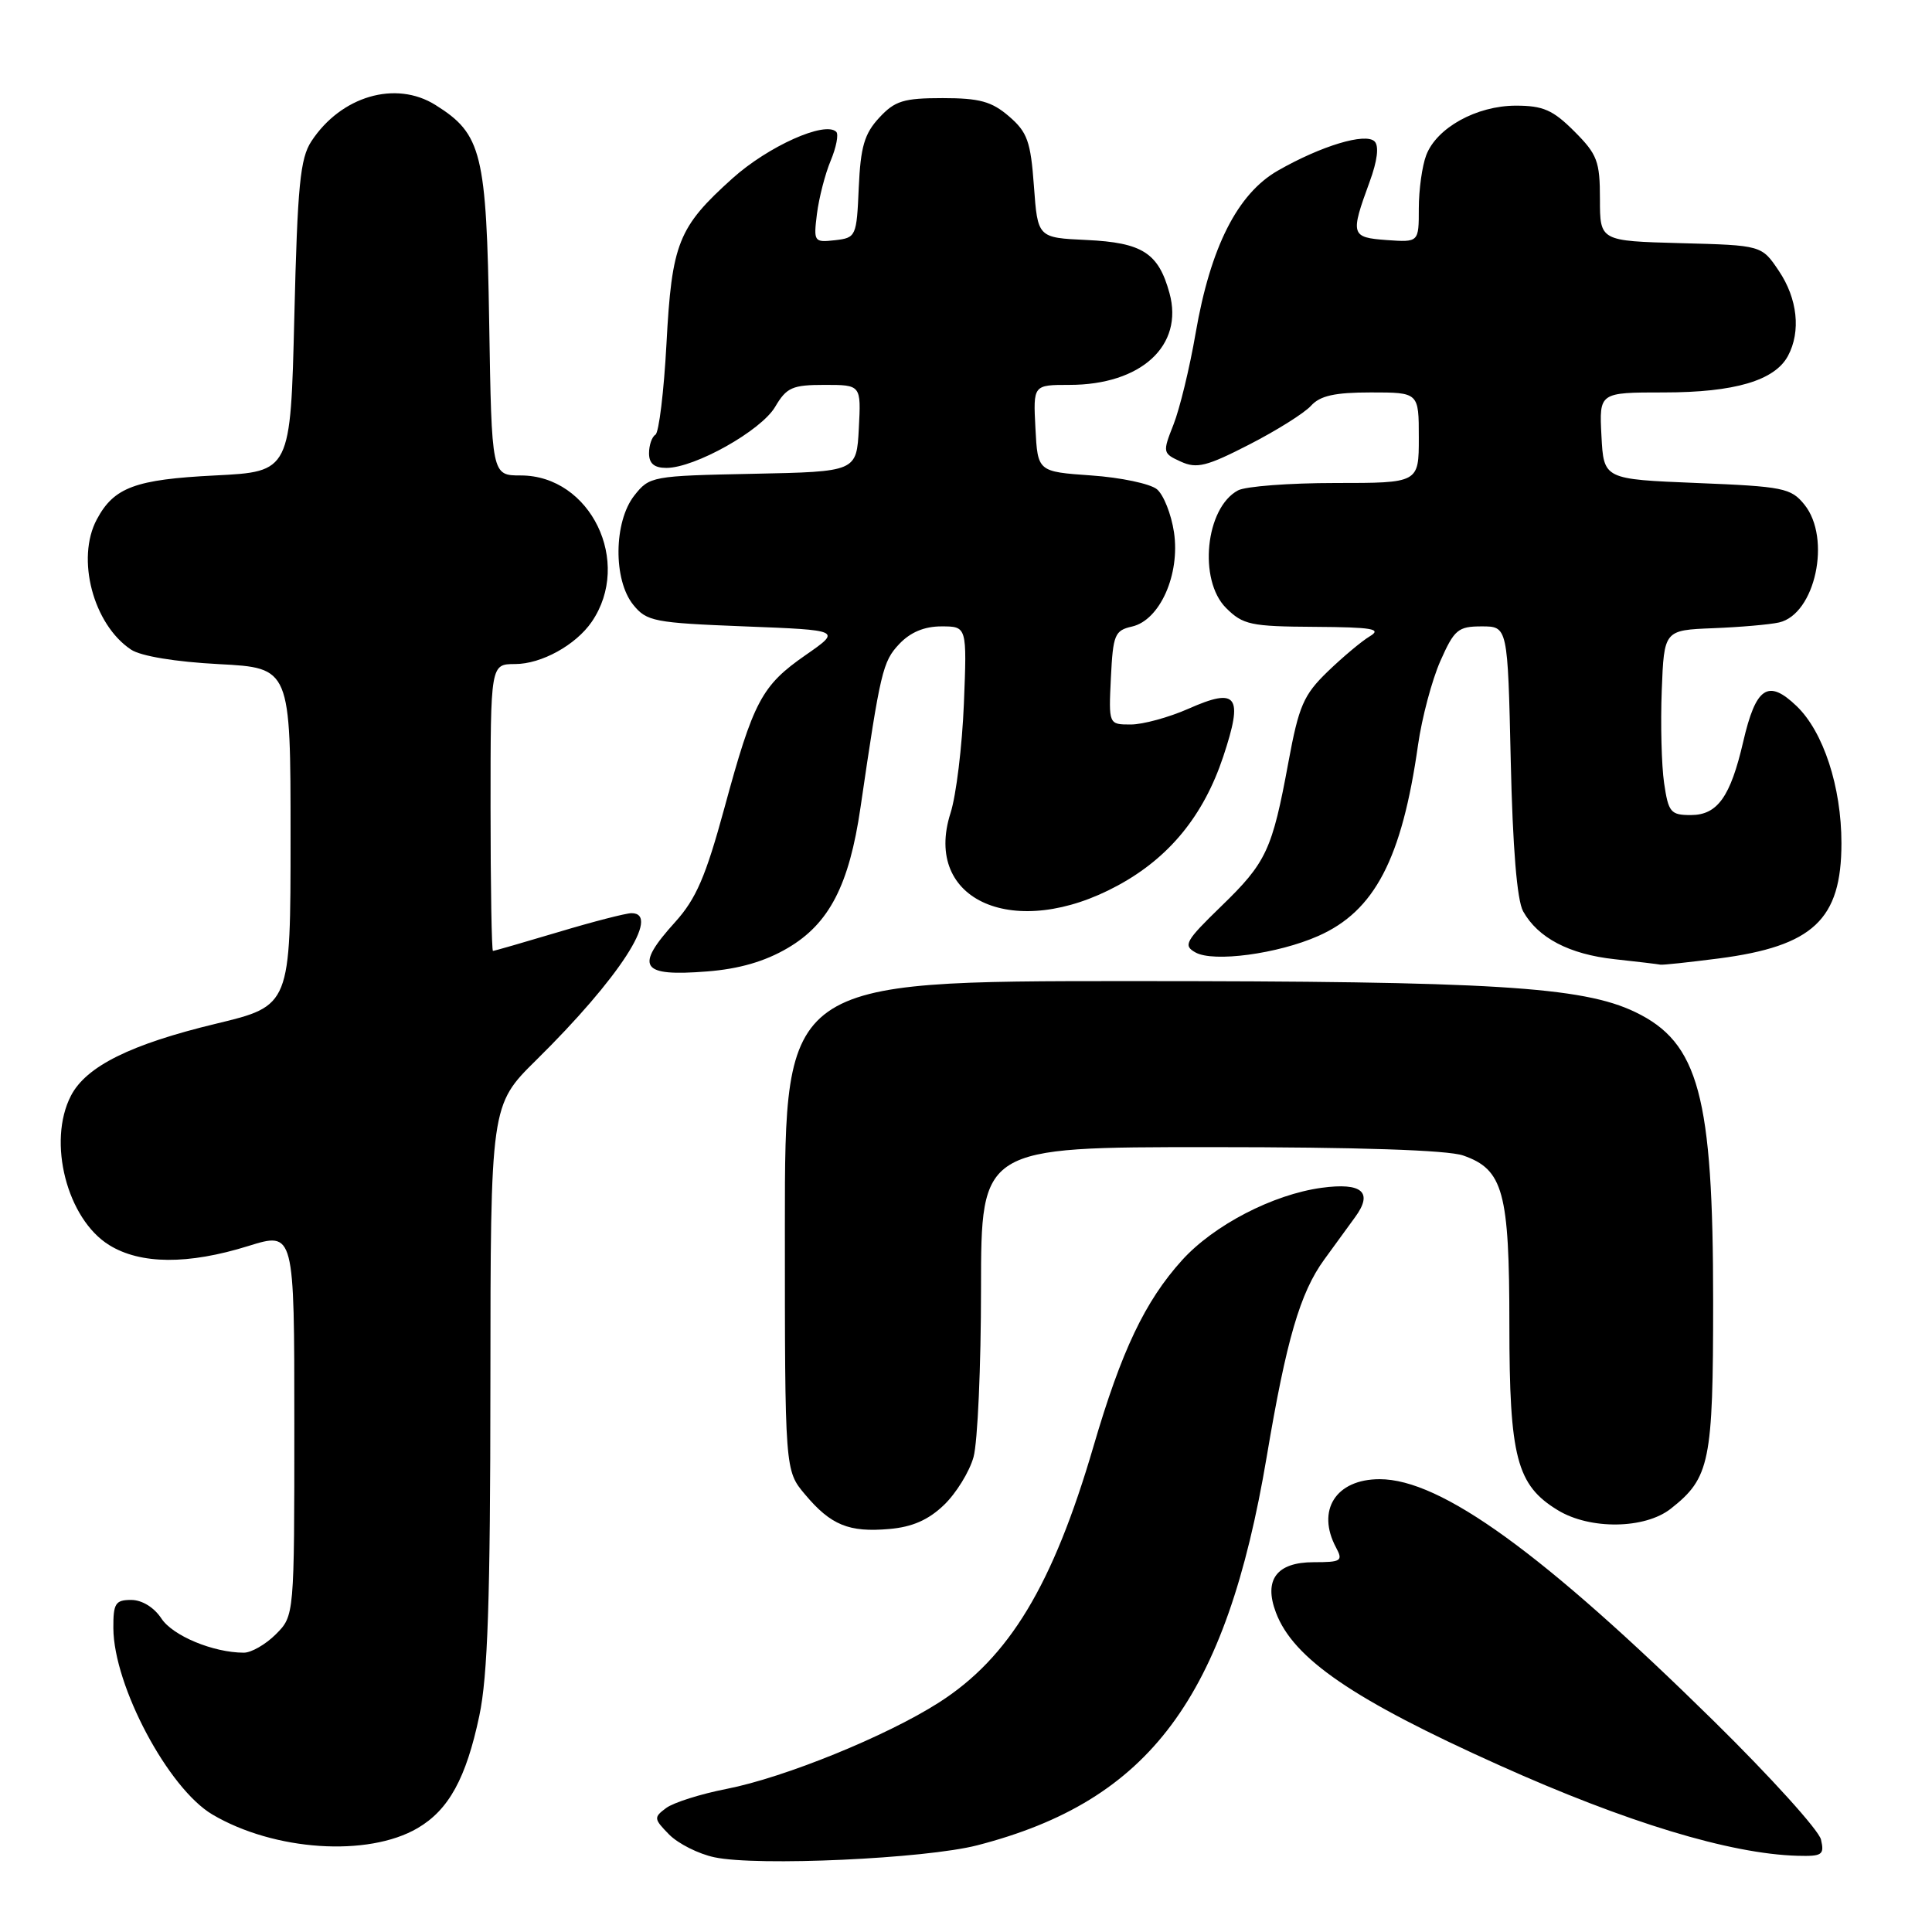 <?xml version="1.0" encoding="UTF-8" standalone="no"?>
<!DOCTYPE svg PUBLIC "-//W3C//DTD SVG 1.1//EN" "http://www.w3.org/Graphics/SVG/1.1/DTD/svg11.dtd" >
<svg xmlns="http://www.w3.org/2000/svg" xmlns:xlink="http://www.w3.org/1999/xlink" version="1.1" viewBox="0 0 256 256">
 <g >
 <path fill="currentColor"
d=" M 129.50 244.51 C 152.34 238.61 162.46 225.02 167.85 193.00 C 170.45 177.53 172.27 171.30 175.46 166.91 C 176.82 165.04 178.66 162.51 179.55 161.29 C 181.99 157.97 180.50 156.66 175.12 157.39 C 168.67 158.27 160.83 162.34 156.62 166.99 C 151.71 172.43 148.60 178.98 144.89 191.66 C 139.51 210.05 133.72 219.65 124.42 225.59 C 117.47 230.04 103.94 235.54 96.27 237.04 C 92.84 237.71 89.24 238.85 88.27 239.57 C 86.60 240.81 86.62 241.00 88.67 243.09 C 89.87 244.30 92.57 245.66 94.67 246.10 C 100.35 247.31 122.61 246.29 129.50 244.51 Z  M 241.29 243.75 C 241.00 242.51 234.63 235.47 227.13 228.09 C 204.47 205.80 190.94 196.00 182.81 196.00 C 177.01 196.00 174.39 200.12 177.04 205.07 C 177.98 206.83 177.72 207.00 174.07 207.00 C 169.16 207.00 167.42 209.33 169.07 213.68 C 171.38 219.79 179.31 225.21 198.63 233.89 C 215.50 241.48 229.25 245.65 238.16 245.90 C 241.46 245.99 241.76 245.78 241.29 243.75 Z  M 55.33 242.24 C 59.45 239.83 61.76 235.65 63.51 227.36 C 64.63 222.08 64.97 211.98 64.98 183.47 C 65.00 146.44 65.00 146.44 71.05 140.47 C 82.03 129.65 87.64 121.00 83.68 121.00 C 82.95 121.00 78.59 122.12 74.00 123.50 C 69.41 124.87 65.50 126.00 65.32 126.00 C 65.15 126.00 65.00 117.45 65.00 107.00 C 65.00 88.00 65.00 88.00 68.25 87.99 C 71.74 87.99 76.30 85.47 78.41 82.39 C 83.82 74.48 78.25 63.00 69.00 63.00 C 65.15 63.00 65.15 63.00 64.82 42.75 C 64.46 20.24 63.85 17.76 57.70 13.91 C 52.43 10.61 45.19 12.73 41.26 18.72 C 39.77 20.99 39.42 24.56 39.00 41.95 C 38.50 62.50 38.50 62.50 28.50 63.00 C 17.92 63.53 15.10 64.57 12.83 68.82 C 10.05 74.01 12.35 82.75 17.37 86.08 C 18.66 86.94 23.25 87.70 29.00 88.00 C 38.50 88.50 38.50 88.50 38.50 110.88 C 38.50 133.27 38.50 133.27 28.61 135.65 C 17.31 138.37 11.42 141.29 9.40 145.19 C 6.25 151.28 8.87 161.52 14.47 164.98 C 18.62 167.55 24.93 167.59 32.91 165.10 C 39.00 163.21 39.00 163.21 39.00 188.65 C 39.00 214.09 39.00 214.09 36.55 216.55 C 35.20 217.90 33.28 219.00 32.30 218.99 C 28.25 218.98 22.88 216.75 21.38 214.45 C 20.41 212.98 18.81 212.00 17.38 212.00 C 15.29 212.00 15.00 212.46 15.02 215.75 C 15.07 223.39 22.29 236.97 28.14 240.43 C 36.32 245.26 48.74 246.09 55.33 242.24 Z  M 125.08 199.42 C 126.69 197.88 128.46 195.01 129.00 193.06 C 129.54 191.10 129.99 181.06 129.99 170.75 C 130.00 152.00 130.00 152.00 160.35 152.00 C 179.98 152.00 191.82 152.39 193.88 153.11 C 199.19 154.96 200.00 157.92 200.00 175.55 C 200.00 193.11 200.96 196.79 206.42 200.11 C 210.68 202.71 217.95 202.62 221.39 199.91 C 226.57 195.83 227.00 193.74 227.00 172.44 C 227.00 145.21 225.09 138.14 216.67 134.10 C 209.66 130.73 197.70 130.00 149.78 130.00 C 104.00 130.00 104.00 130.00 104.00 162.42 C 104.00 194.85 104.00 194.85 106.67 198.02 C 110.09 202.09 112.48 203.07 117.83 202.60 C 120.87 202.34 123.02 201.40 125.08 199.42 Z  M 104.36 125.63 C 109.87 122.41 112.52 117.29 114.02 107.00 C 116.66 88.96 116.96 87.67 119.14 85.35 C 120.62 83.78 122.47 83.00 124.74 83.00 C 128.13 83.00 128.13 83.00 127.72 93.25 C 127.49 98.89 126.70 105.40 125.95 107.73 C 122.22 119.40 134.54 124.73 148.14 117.32 C 154.94 113.63 159.48 108.07 162.08 100.27 C 164.78 92.16 163.96 91.04 157.48 93.91 C 154.88 95.06 151.43 96.00 149.83 96.00 C 146.90 96.00 146.90 96.00 147.20 89.79 C 147.48 84.09 147.71 83.54 150.00 83.02 C 153.69 82.18 156.39 76.12 155.56 70.53 C 155.20 68.13 154.18 65.56 153.30 64.83 C 152.42 64.10 148.51 63.27 144.60 63.00 C 137.50 62.50 137.50 62.50 137.20 56.75 C 136.90 51.00 136.90 51.00 141.70 51.00 C 151.21 51.00 156.88 45.79 154.96 38.83 C 153.50 33.51 151.37 32.15 143.98 31.80 C 137.50 31.50 137.50 31.50 137.00 24.66 C 136.57 18.73 136.13 17.51 133.69 15.41 C 131.40 13.44 129.79 13.00 124.90 13.00 C 119.73 13.00 118.57 13.36 116.50 15.60 C 114.54 17.71 114.03 19.45 113.79 24.85 C 113.51 31.34 113.43 31.51 110.64 31.83 C 107.86 32.14 107.79 32.04 108.25 28.33 C 108.52 26.22 109.33 23.05 110.07 21.29 C 110.81 19.52 111.14 17.80 110.81 17.47 C 109.33 16.00 101.79 19.38 97.05 23.64 C 89.86 30.11 89.02 32.20 88.31 45.56 C 87.97 51.89 87.31 57.31 86.85 57.60 C 86.38 57.88 86.00 58.99 86.00 60.06 C 86.00 61.42 86.69 62.00 88.30 62.00 C 92.06 62.00 100.85 57.07 102.71 53.91 C 104.23 51.33 104.99 51.00 109.27 51.00 C 114.10 51.00 114.10 51.00 113.80 56.75 C 113.50 62.50 113.50 62.50 99.80 62.78 C 86.38 63.05 86.06 63.11 84.05 65.66 C 81.32 69.14 81.24 76.84 83.91 80.14 C 85.69 82.34 86.67 82.53 98.66 83.00 C 111.50 83.50 111.50 83.50 106.75 86.80 C 100.92 90.85 99.84 92.88 95.98 107.09 C 93.51 116.15 92.24 119.10 89.46 122.18 C 84.04 128.17 84.86 129.42 93.71 128.72 C 97.93 128.39 101.35 127.40 104.36 125.63 Z  M 227.75 127.00 C 240.25 125.37 244.00 121.85 244.00 111.73 C 244.00 104.27 241.61 96.96 238.06 93.56 C 234.28 89.93 232.66 91.02 230.98 98.30 C 229.29 105.59 227.57 108.00 224.04 108.00 C 221.37 108.00 221.07 107.64 220.50 103.75 C 220.16 101.41 220.02 95.90 220.19 91.50 C 220.50 83.50 220.50 83.50 227.00 83.24 C 230.57 83.10 234.50 82.76 235.73 82.48 C 240.53 81.39 242.70 71.32 239.09 66.86 C 237.32 64.67 236.30 64.46 224.84 64.00 C 212.50 63.50 212.50 63.50 212.20 57.75 C 211.90 52.00 211.90 52.00 220.48 52.00 C 229.83 52.00 235.17 50.43 236.92 47.15 C 238.65 43.92 238.18 39.56 235.71 35.90 C 233.43 32.50 233.43 32.50 222.71 32.22 C 212.00 31.93 212.00 31.93 212.00 26.37 C 212.00 21.37 211.65 20.45 208.60 17.40 C 205.77 14.57 204.47 14.00 200.85 14.00 C 195.65 14.01 190.36 16.93 188.98 20.57 C 188.44 21.98 188.00 25.15 188.00 27.62 C 188.00 32.11 188.00 32.11 183.75 31.81 C 179.00 31.46 178.90 31.14 181.48 24.10 C 182.51 21.30 182.75 19.35 182.14 18.74 C 180.95 17.55 175.07 19.32 169.32 22.61 C 163.98 25.67 160.40 32.72 158.43 44.13 C 157.64 48.74 156.31 54.20 155.49 56.27 C 154.03 59.96 154.06 60.07 156.47 61.17 C 158.58 62.13 159.89 61.80 165.52 58.91 C 169.15 57.05 172.83 54.74 173.71 53.77 C 174.92 52.43 176.86 52.00 181.65 52.00 C 188.00 52.00 188.00 52.00 188.00 58.00 C 188.00 64.00 188.00 64.00 176.93 64.00 C 170.85 64.00 165.05 64.44 164.04 64.98 C 159.73 67.29 158.76 76.85 162.45 80.55 C 164.70 82.79 165.71 83.01 174.20 83.06 C 181.86 83.11 183.15 83.33 181.51 84.31 C 180.42 84.96 177.90 87.08 175.91 89.00 C 172.73 92.08 172.10 93.53 170.72 101.00 C 168.57 112.65 167.81 114.28 161.80 120.10 C 157.08 124.68 156.74 125.28 158.40 126.20 C 160.78 127.54 169.30 126.40 174.68 124.02 C 182.15 120.72 185.76 113.80 187.90 98.69 C 188.41 95.11 189.74 90.12 190.85 87.60 C 192.70 83.42 193.20 83.00 196.33 83.00 C 199.78 83.00 199.78 83.00 200.18 100.75 C 200.44 112.34 201.01 119.28 201.82 120.75 C 203.78 124.27 207.93 126.45 213.95 127.10 C 217.00 127.43 219.72 127.76 220.00 127.82 C 220.28 127.89 223.76 127.51 227.75 127.00 Z "/>
</g>
</svg>